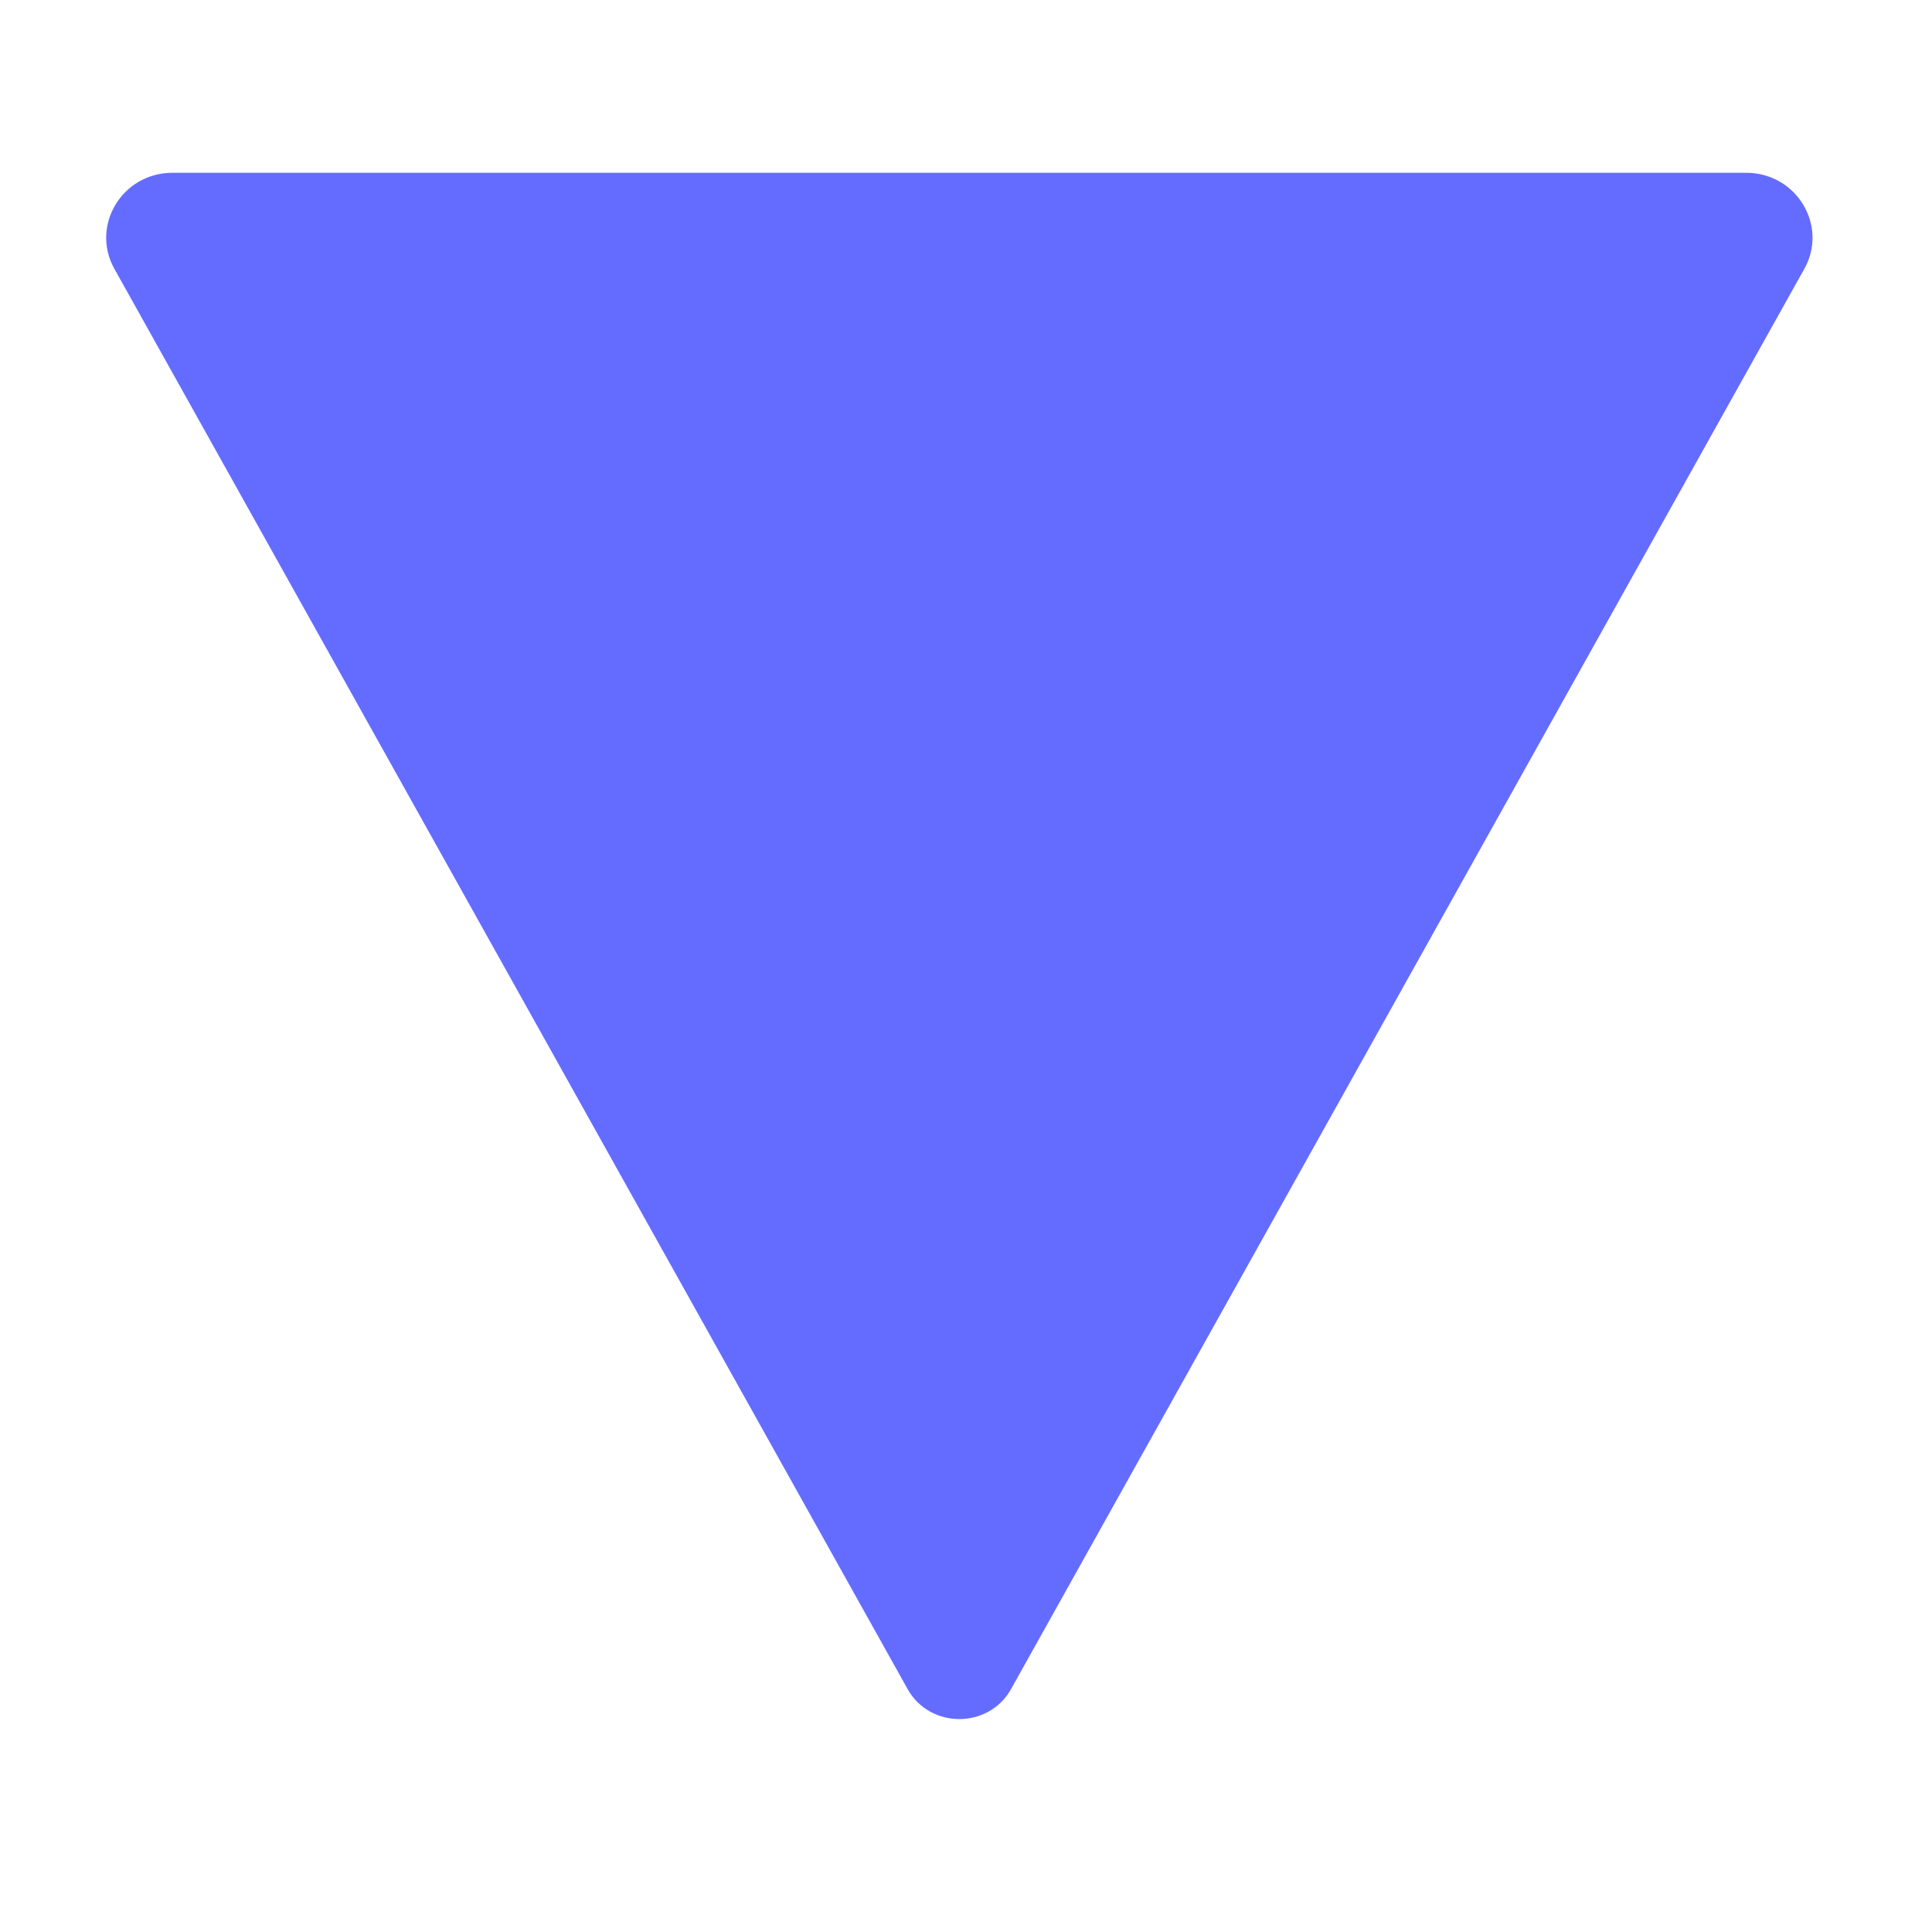 <?xml version="1.0" encoding="UTF-8"?>
<svg width="32px" height="32px" viewBox="0 0 32 32" version="1.1" xmlns="http://www.w3.org/2000/svg">
    <title>Vite Logo</title>
    <g stroke="none" stroke-width="1" fill="none" fill-rule="evenodd">
        <path d="M29.884,4.455 L16.742,27.984 C16.37,28.636 15.409,28.636 15.037,27.984 L1.896,4.455 C1.496,3.747 2.015,2.862 2.858,2.862 L28.921,2.862 C29.764,2.862 30.284,3.747 29.884,4.455 Z" fill="#646CFF"/>
    </g>
</svg> 